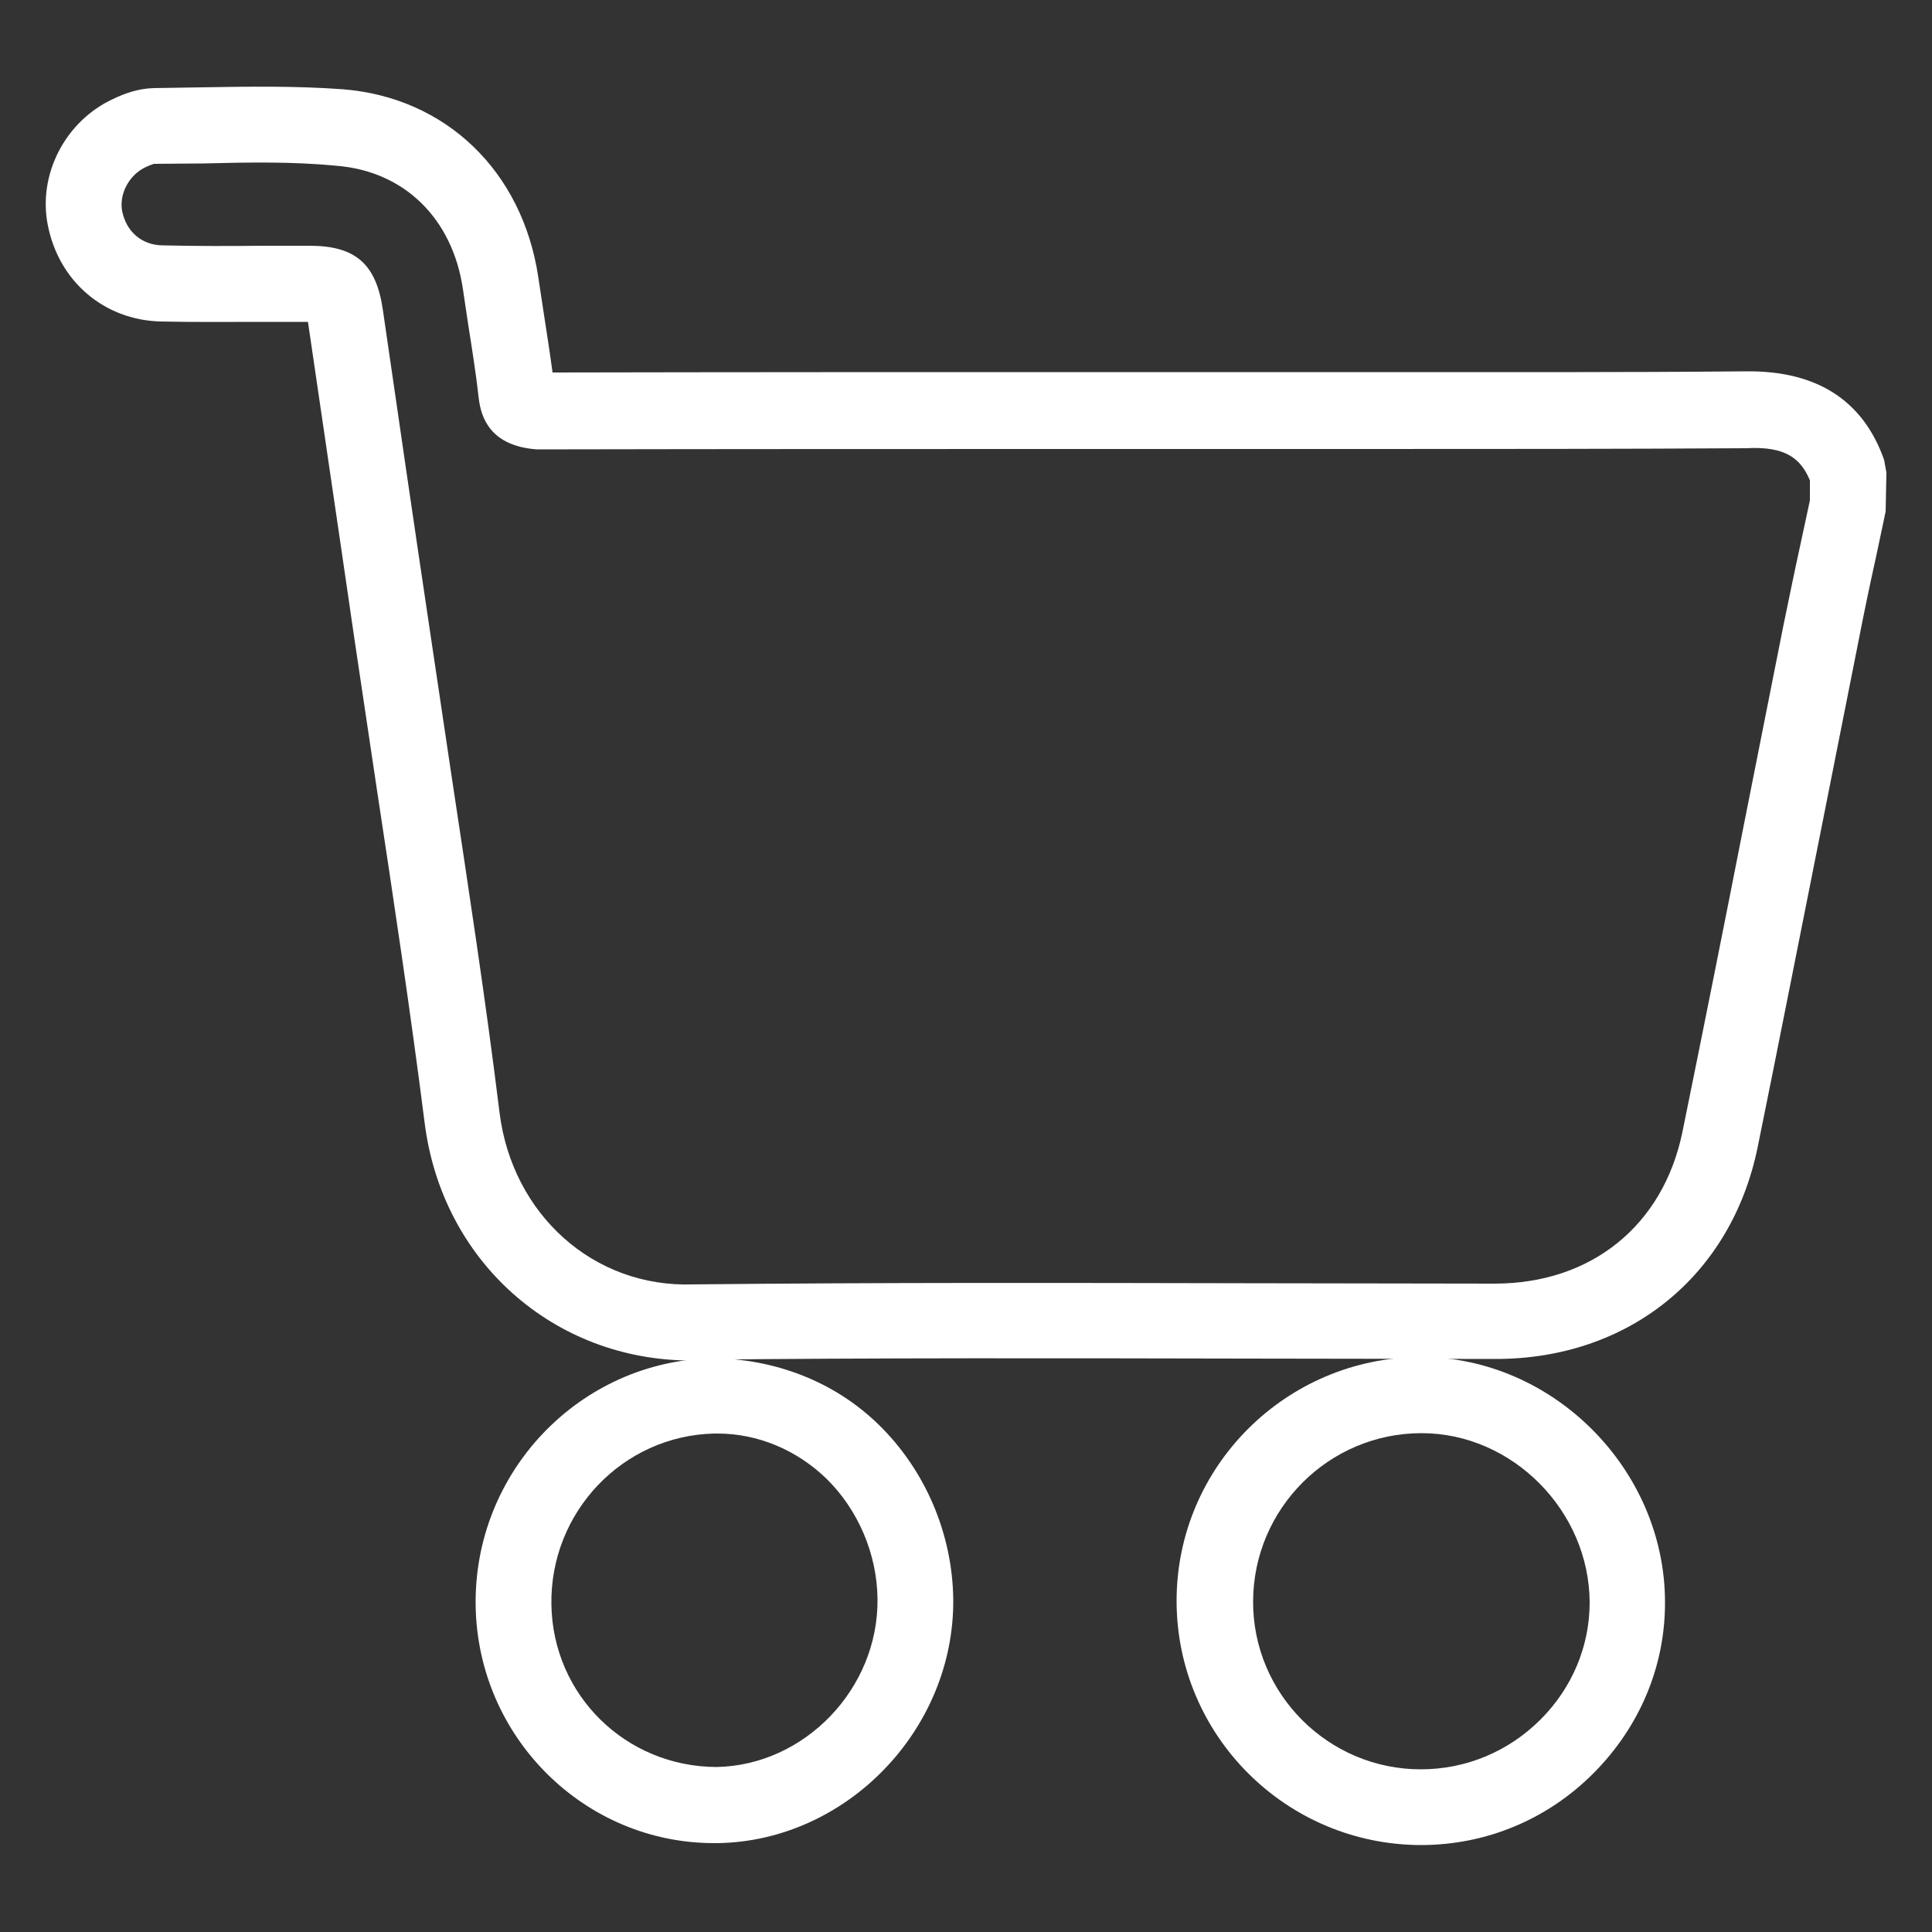 <?xml version="1.0" encoding="utf-8"?>
<!-- Generator: Adobe Illustrator 27.1.0, SVG Export Plug-In . SVG Version: 6.00 Build 0)  -->
<svg version="1.1" id="Capa_1" xmlns="http://www.w3.org/2000/svg" xmlns:xlink="http://www.w3.org/1999/xlink" x="0px" y="0px"
	 viewBox="0 0 50 50" style="enable-background:new 0 0 50 50;" xml:space="preserve">
<rect x="0" y="0" width="50" height="50" fill="#333333" stroke="none"/>
<style type="text/css">
	.st0{fill:#FFFFFF;}
</style>
<g>
	<g>
		<path class="st0" d="M17.89,35.21c-3.56,0-6.45-2.57-6.9-6.15c-0.37-2.91-0.81-5.82-1.25-8.72l-0.57-3.82
			c-0.41-2.83-0.81-5.51-1.2-8.19l-1.16,0c-0.89,0-1.77,0.01-2.66-0.01C2.7,8.28,1.53,7.29,1.24,5.84C0.97,4.52,1.69,3.13,2.93,2.56
			C3.2,2.43,3.56,2.29,3.98,2.28l1.24-0.02c1.19-0.02,2.42-0.04,3.65,0.05c2.67,0.21,4.65,2.12,5.06,4.86l0.14,0.92
			c0.08,0.52,0.16,1.03,0.23,1.55c4.73-0.01,9.41-0.01,14.11-0.01l6.87,0c3.3,0,6.61,0.01,9.91-0.02c1.84-0.02,3.03,0.76,3.57,2.29
			l0.06,0.33l-0.02,1.01l-0.25,1.18c-0.16,0.72-0.31,1.44-0.45,2.16l-1.02,5.14c-0.53,2.65-1.05,5.31-1.59,7.96
			c-0.68,3.34-3.34,5.49-6.78,5.49l-6.47-0.01c-4.76-0.01-9.51-0.02-14.26,0.03C17.94,35.21,17.92,35.21,17.89,35.21z M8.01,6.36
			c1.19,0,1.73,0.47,1.9,1.67c0.39,2.69,0.78,5.37,1.18,8.05l0.59,3.96c0.44,2.92,0.89,5.84,1.25,8.77c0.33,2.6,2.41,4.52,5.01,4.43
			c4.76-0.05,9.52-0.04,14.28-0.03l6.46,0.01c2.5,0,4.36-1.5,4.86-3.92c0.54-2.65,1.07-5.3,1.59-7.95l1.02-5.14
			c0.15-0.73,0.3-1.46,0.46-2.19l0.23-1.07v-0.52c-0.23-0.54-0.6-0.89-1.65-0.83c-3.31,0.02-6.62,0.02-9.93,0.02l-6.87,0
			c-4.84,0-9.67,0-14.5,0.01c-1.2-0.09-1.44-0.82-1.5-1.32c-0.07-0.63-0.17-1.26-0.27-1.89l-0.14-0.94
			c-0.27-1.83-1.52-3.05-3.27-3.19C7.58,4.18,6.45,4.2,5.26,4.23L3.99,4.24c0,0-0.06,0.01-0.23,0.09c-0.42,0.2-0.68,0.69-0.6,1.13
			C3.27,6,3.67,6.34,4.2,6.35c0.87,0.02,1.74,0.02,2.61,0.01L8.01,6.36z"/>
	</g>
	<g>
		<path class="st0" d="M36.77,47.75C36.77,47.75,36.77,47.75,36.77,47.75L36.77,47.75c-3.49-0.01-6.32-2.84-6.32-6.32
			c0-3.48,2.84-6.3,6.32-6.31c0,0,0,0,0,0c3.42,0,6.31,2.9,6.32,6.33c0.01,1.66-0.65,3.23-1.84,4.43
			C40.05,47.09,38.46,47.75,36.77,47.75z M36.77,45.79C36.77,45.79,36.77,45.79,36.77,45.79c1.17,0,2.27-0.46,3.1-1.29
			c0.82-0.82,1.27-1.9,1.27-3.03c-0.01-2.37-2-4.38-4.35-4.38c0,0,0,0,0,0c-2.4,0-4.35,1.95-4.36,4.35
			C32.42,43.83,34.37,45.79,36.77,45.79L36.77,45.79z"/>
	</g>
	<g>
		<path class="st0" d="M18.48,47.7c-3.35,0-6.11-2.73-6.17-6.13c-0.06-3.47,2.69-6.35,6.14-6.42c1.58,0.02,3.12,0.58,4.29,1.72
			c1.21,1.18,1.91,2.83,1.93,4.52l0,0c0.03,3.37-2.76,6.26-6.1,6.31C18.55,47.7,18.51,47.7,18.48,47.7z M18.57,37.1
			c-0.03,0-0.05,0-0.08,0c-2.37,0.05-4.26,2.03-4.22,4.43c0.04,2.35,1.93,4.19,4.27,4.2c2.28-0.04,4.19-2.02,4.17-4.34l0,0
			c-0.01-1.17-0.5-2.32-1.33-3.13C20.61,37.52,19.61,37.1,18.57,37.1z"/>
	</g>
</g>
</svg>
